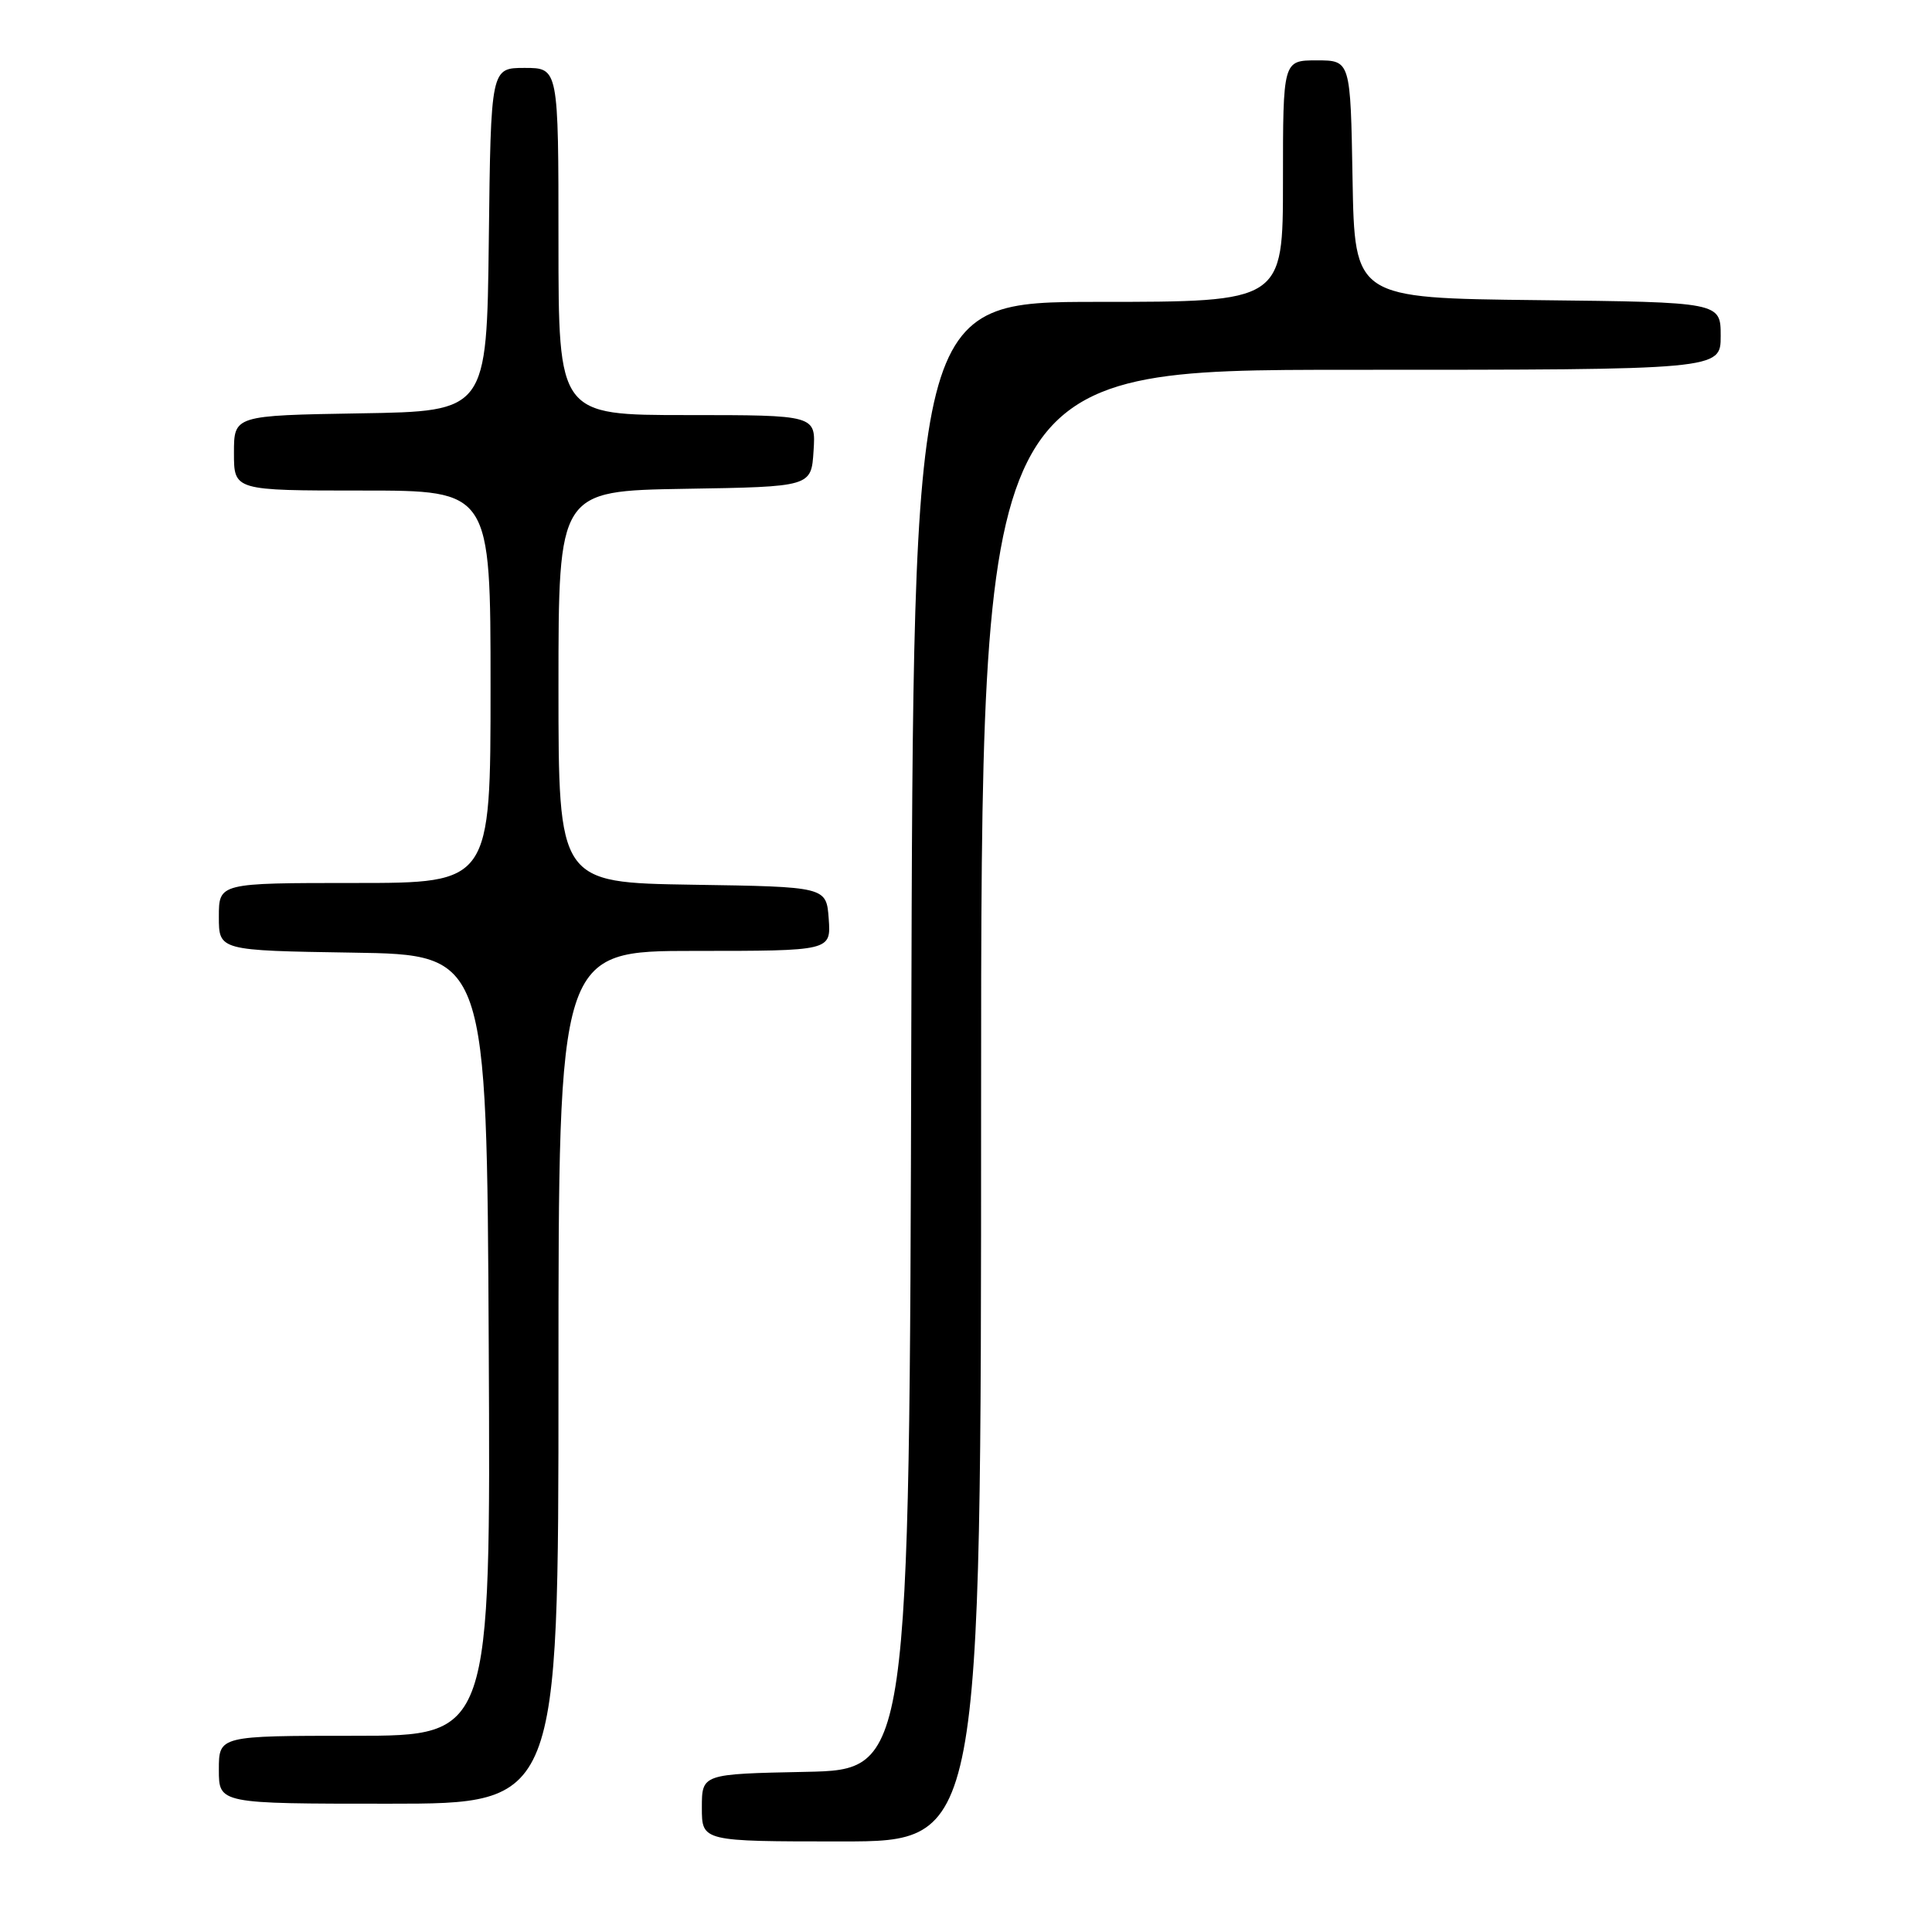 <?xml version="1.0" encoding="UTF-8" standalone="no"?>
<!DOCTYPE svg PUBLIC "-//W3C//DTD SVG 1.1//EN" "http://www.w3.org/Graphics/SVG/1.1/DTD/svg11.dtd" >
<svg xmlns="http://www.w3.org/2000/svg" xmlns:xlink="http://www.w3.org/1999/xlink" version="1.1" viewBox="0 0 256 256">
 <g >
 <path fill="currentColor"
d=" M 130.00 146.50 C 130.00 49.00 130.00 49.00 179.00 49.00 C 228.00 49.00 228.00 49.00 228.00 44.52 C 228.00 40.04 228.00 40.04 203.75 39.77 C 179.50 39.50 179.50 39.50 179.22 23.75 C 178.95 8.00 178.95 8.00 174.47 8.00 C 170.00 8.00 170.00 8.00 170.00 24.00 C 170.00 40.00 170.00 40.00 145.50 40.00 C 121.01 40.00 121.01 40.00 120.75 137.25 C 120.50 234.50 120.50 234.50 106.75 234.78 C 93.00 235.06 93.00 235.06 93.00 239.53 C 93.00 244.00 93.00 244.00 111.50 244.00 C 130.00 244.00 130.00 244.00 130.00 146.50 Z  M 74.00 182.50 C 74.00 126.00 74.00 126.00 92.06 126.00 C 110.11 126.00 110.11 126.00 109.81 121.75 C 109.50 117.50 109.50 117.50 91.75 117.23 C 74.00 116.95 74.00 116.95 74.00 91.00 C 74.00 65.05 74.00 65.05 90.75 64.77 C 107.50 64.50 107.50 64.50 107.80 59.75 C 108.11 55.00 108.11 55.00 91.05 55.00 C 74.00 55.00 74.00 55.00 74.00 32.00 C 74.00 9.00 74.00 9.00 69.52 9.00 C 65.04 9.00 65.04 9.00 64.77 31.75 C 64.50 54.50 64.50 54.50 47.75 54.77 C 31.00 55.05 31.00 55.05 31.00 60.02 C 31.00 65.00 31.00 65.00 48.00 65.00 C 65.00 65.00 65.00 65.00 65.00 91.00 C 65.00 117.00 65.00 117.00 47.00 117.00 C 29.00 117.00 29.00 117.00 29.00 121.48 C 29.00 125.95 29.00 125.95 46.75 126.23 C 64.50 126.50 64.50 126.50 64.76 178.25 C 65.02 230.00 65.02 230.00 47.01 230.00 C 29.00 230.00 29.00 230.00 29.00 234.50 C 29.00 239.00 29.00 239.00 51.50 239.00 C 74.00 239.00 74.00 239.00 74.00 182.50 Z "/>
</g>
</svg>